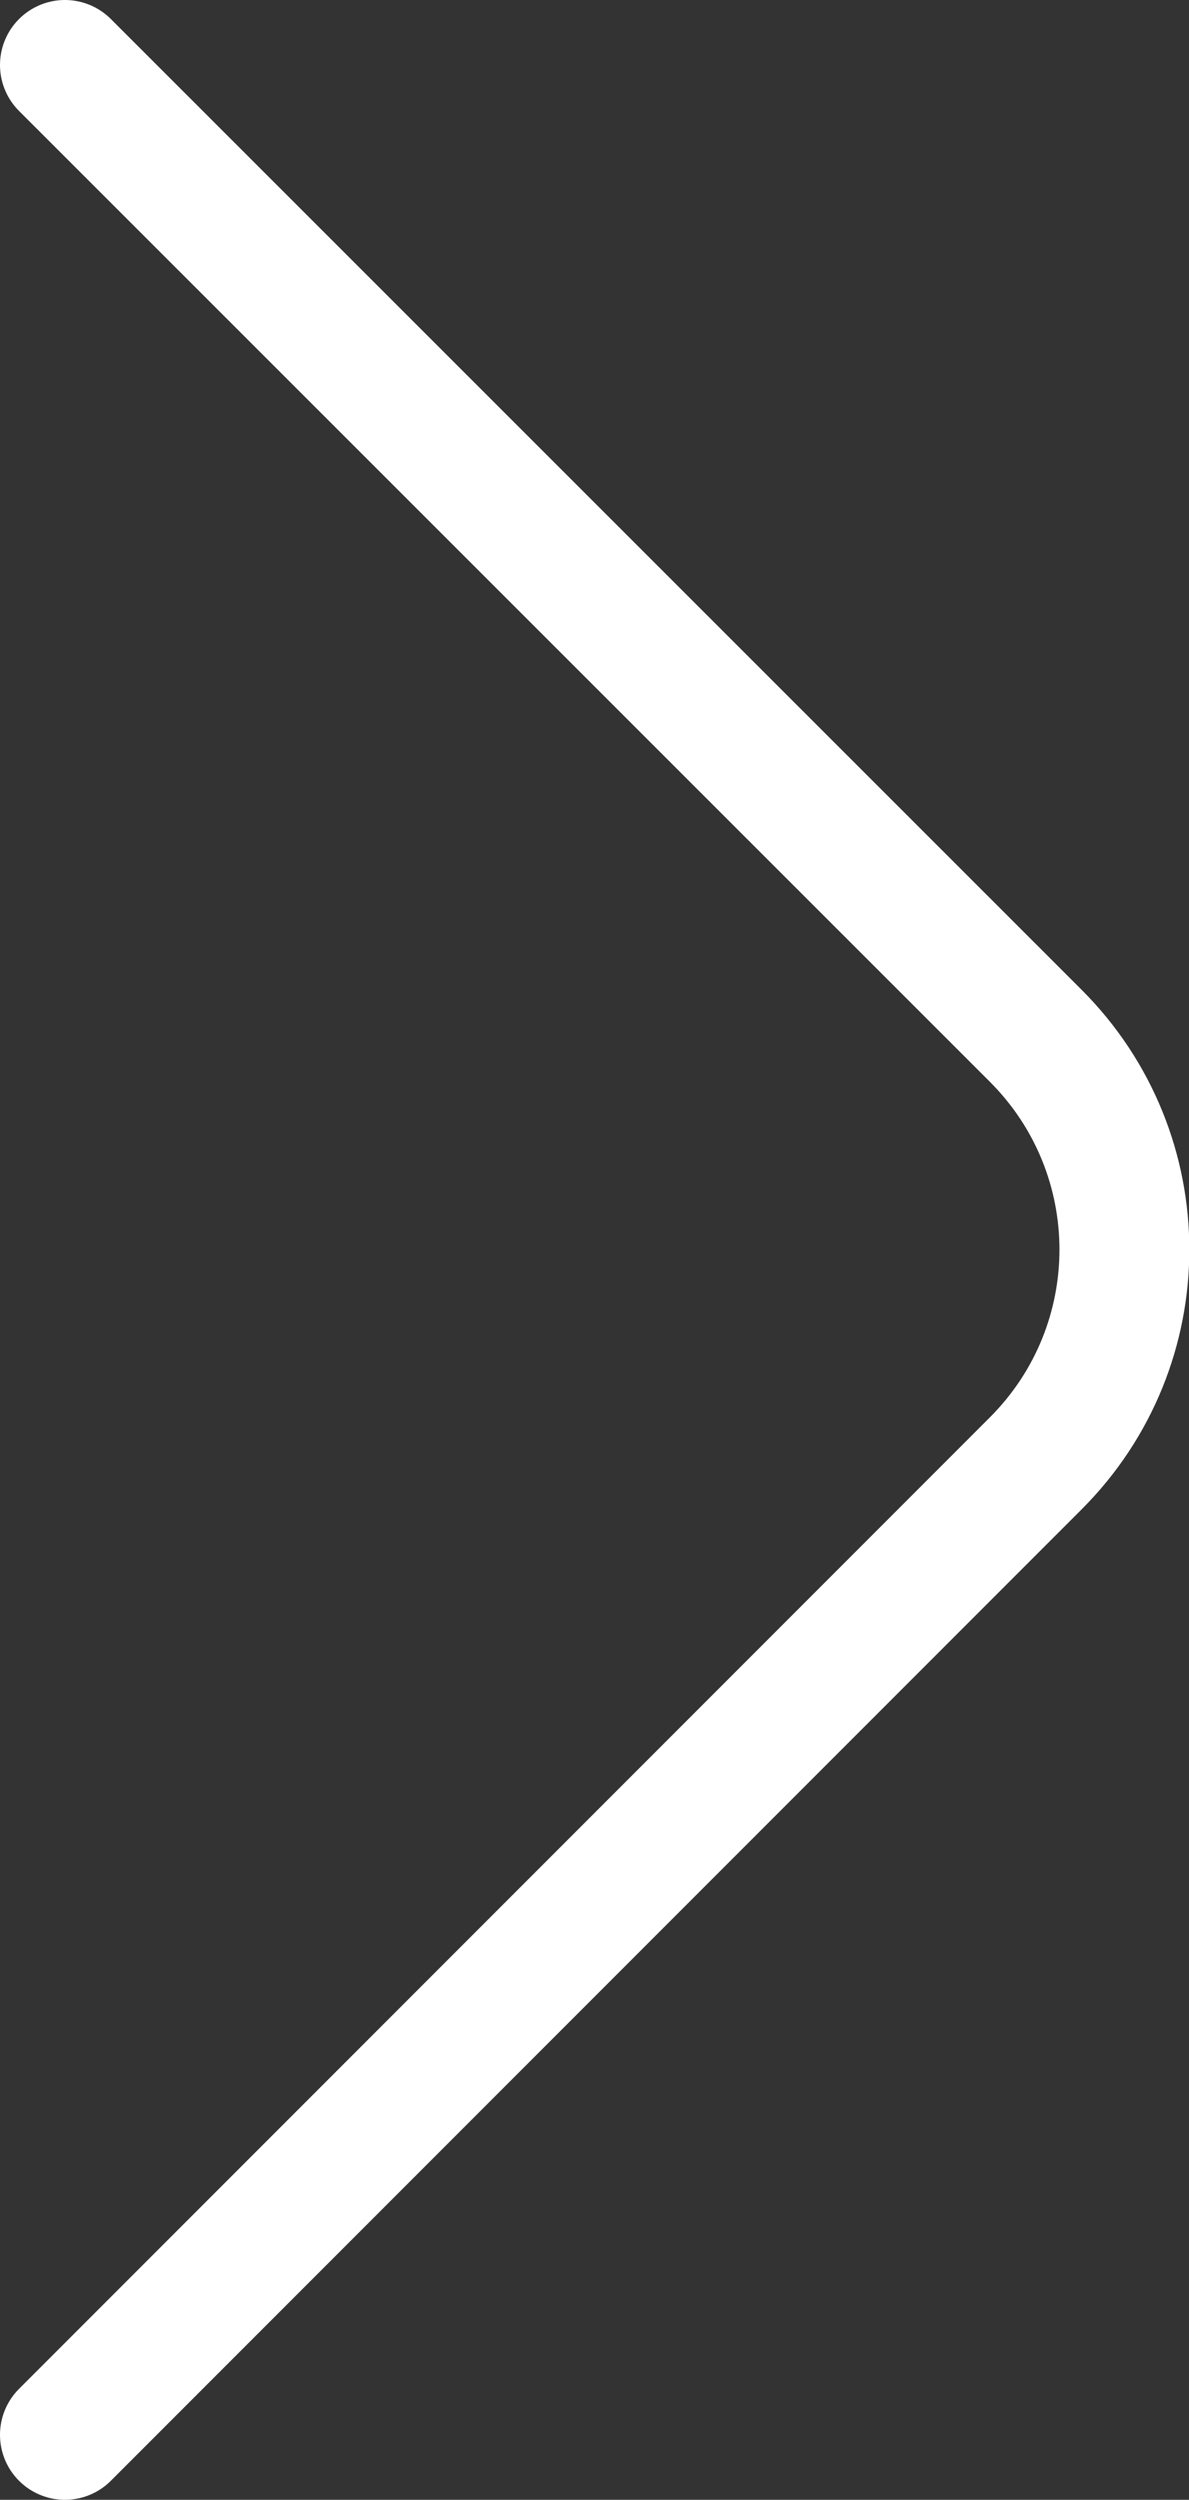 <?xml version="1.0" encoding="UTF-8"?>
<svg id="_圖層_2" data-name="圖層 2" xmlns="http://www.w3.org/2000/svg" viewBox="0 0 18.31 38.47">
  <rect x="0" y="0" width="18.31" height="38.47" fill="#333333" stroke="none"/>
  <defs>
    <style>
      .cls-1 {
        fill: none;
        stroke: #fff;
        stroke-linecap: round;
        stroke-linejoin: round;
        stroke-width: 2px;
      }
    </style>
  </defs>
  <g id="Content">
    <path class="cls-1" d="M1,37.47l14.95-14.95c1.82-1.82,1.82-4.76,0-6.58L1,1"/>
  </g>
</svg>